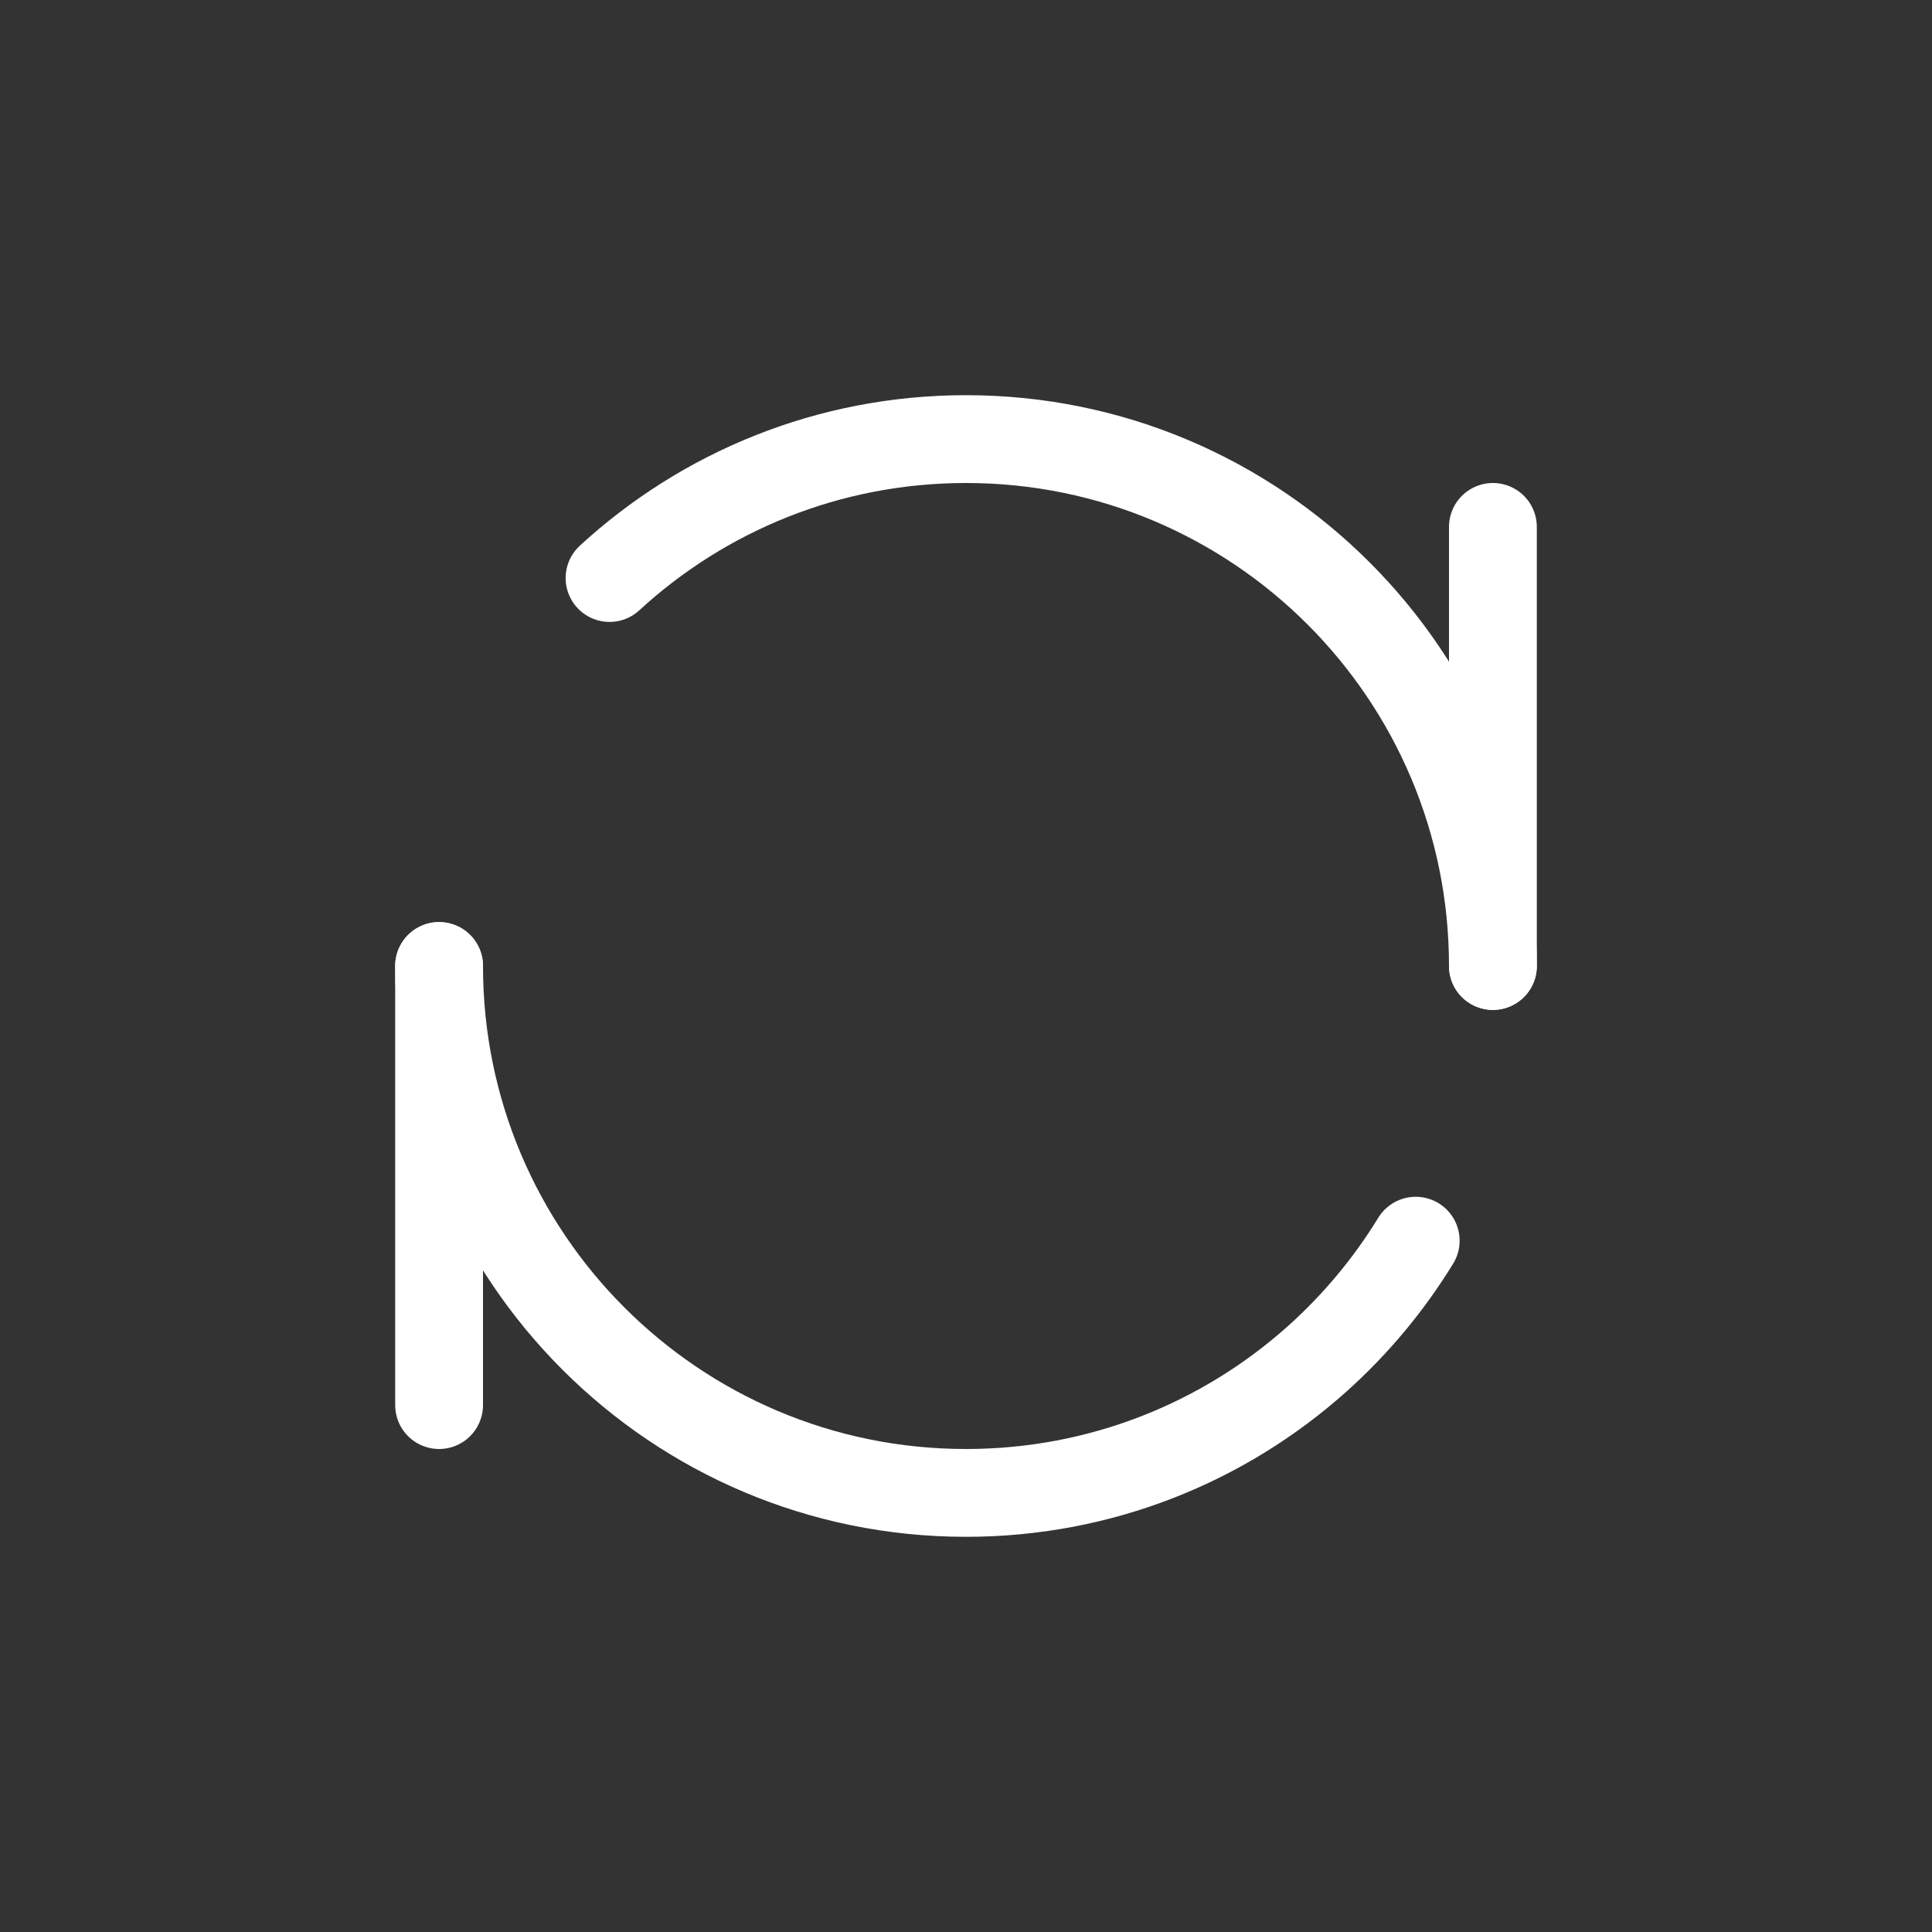 <?xml version="1.0" encoding="UTF-8"?>
<svg width="22px" height="22px" viewBox="0 0 22 22" version="1.1" xmlns="http://www.w3.org/2000/svg" xmlns:xlink="http://www.w3.org/1999/xlink">
    <rect x="0" y="0" width="22" height="22" fill="#333333" stroke="none"/>
    <title>invite备份</title>
    <g id="Flat-单窗口" stroke="none" stroke-width="1" fill="none" fill-rule="evenodd" stroke-linecap="round" stroke-linejoin="round">
        <g id="设置_关于我们（单窗口）" transform="translate(-609, -364)" stroke="#FFFFFF">
            <g id="编组-5" transform="translate(593, 195)">
                <g id="编组-2" transform="translate(0, 164)">
                    <g id="invite备份" transform="translate(16, 5)">
                        <path d="M17,11 C17,7.686 14.314,5 11,5 C9.434,5 8.009,5.6 6.941,6.582" id="椭圆形"></path>
                        <line x1="17" y1="11" x2="17" y2="6" id="路径"></line>
                        <path d="M16.121,13.872 C15.813,13.369 15.433,12.915 14.996,12.524 C13.935,11.576 12.535,11 11,11 C7.686,11 5,13.686 5,17" id="椭圆形" transform="translate(10.561, 14) scale(1, -1) translate(-10.561, -14) "></path>
                        <line x1="5" y1="16" x2="5" y2="11" id="路径" transform="translate(5, 13.5) scale(1, -1) translate(-5, -13.5) "></line>
                    </g>
                </g>
            </g>
        </g>
    </g>
</svg>